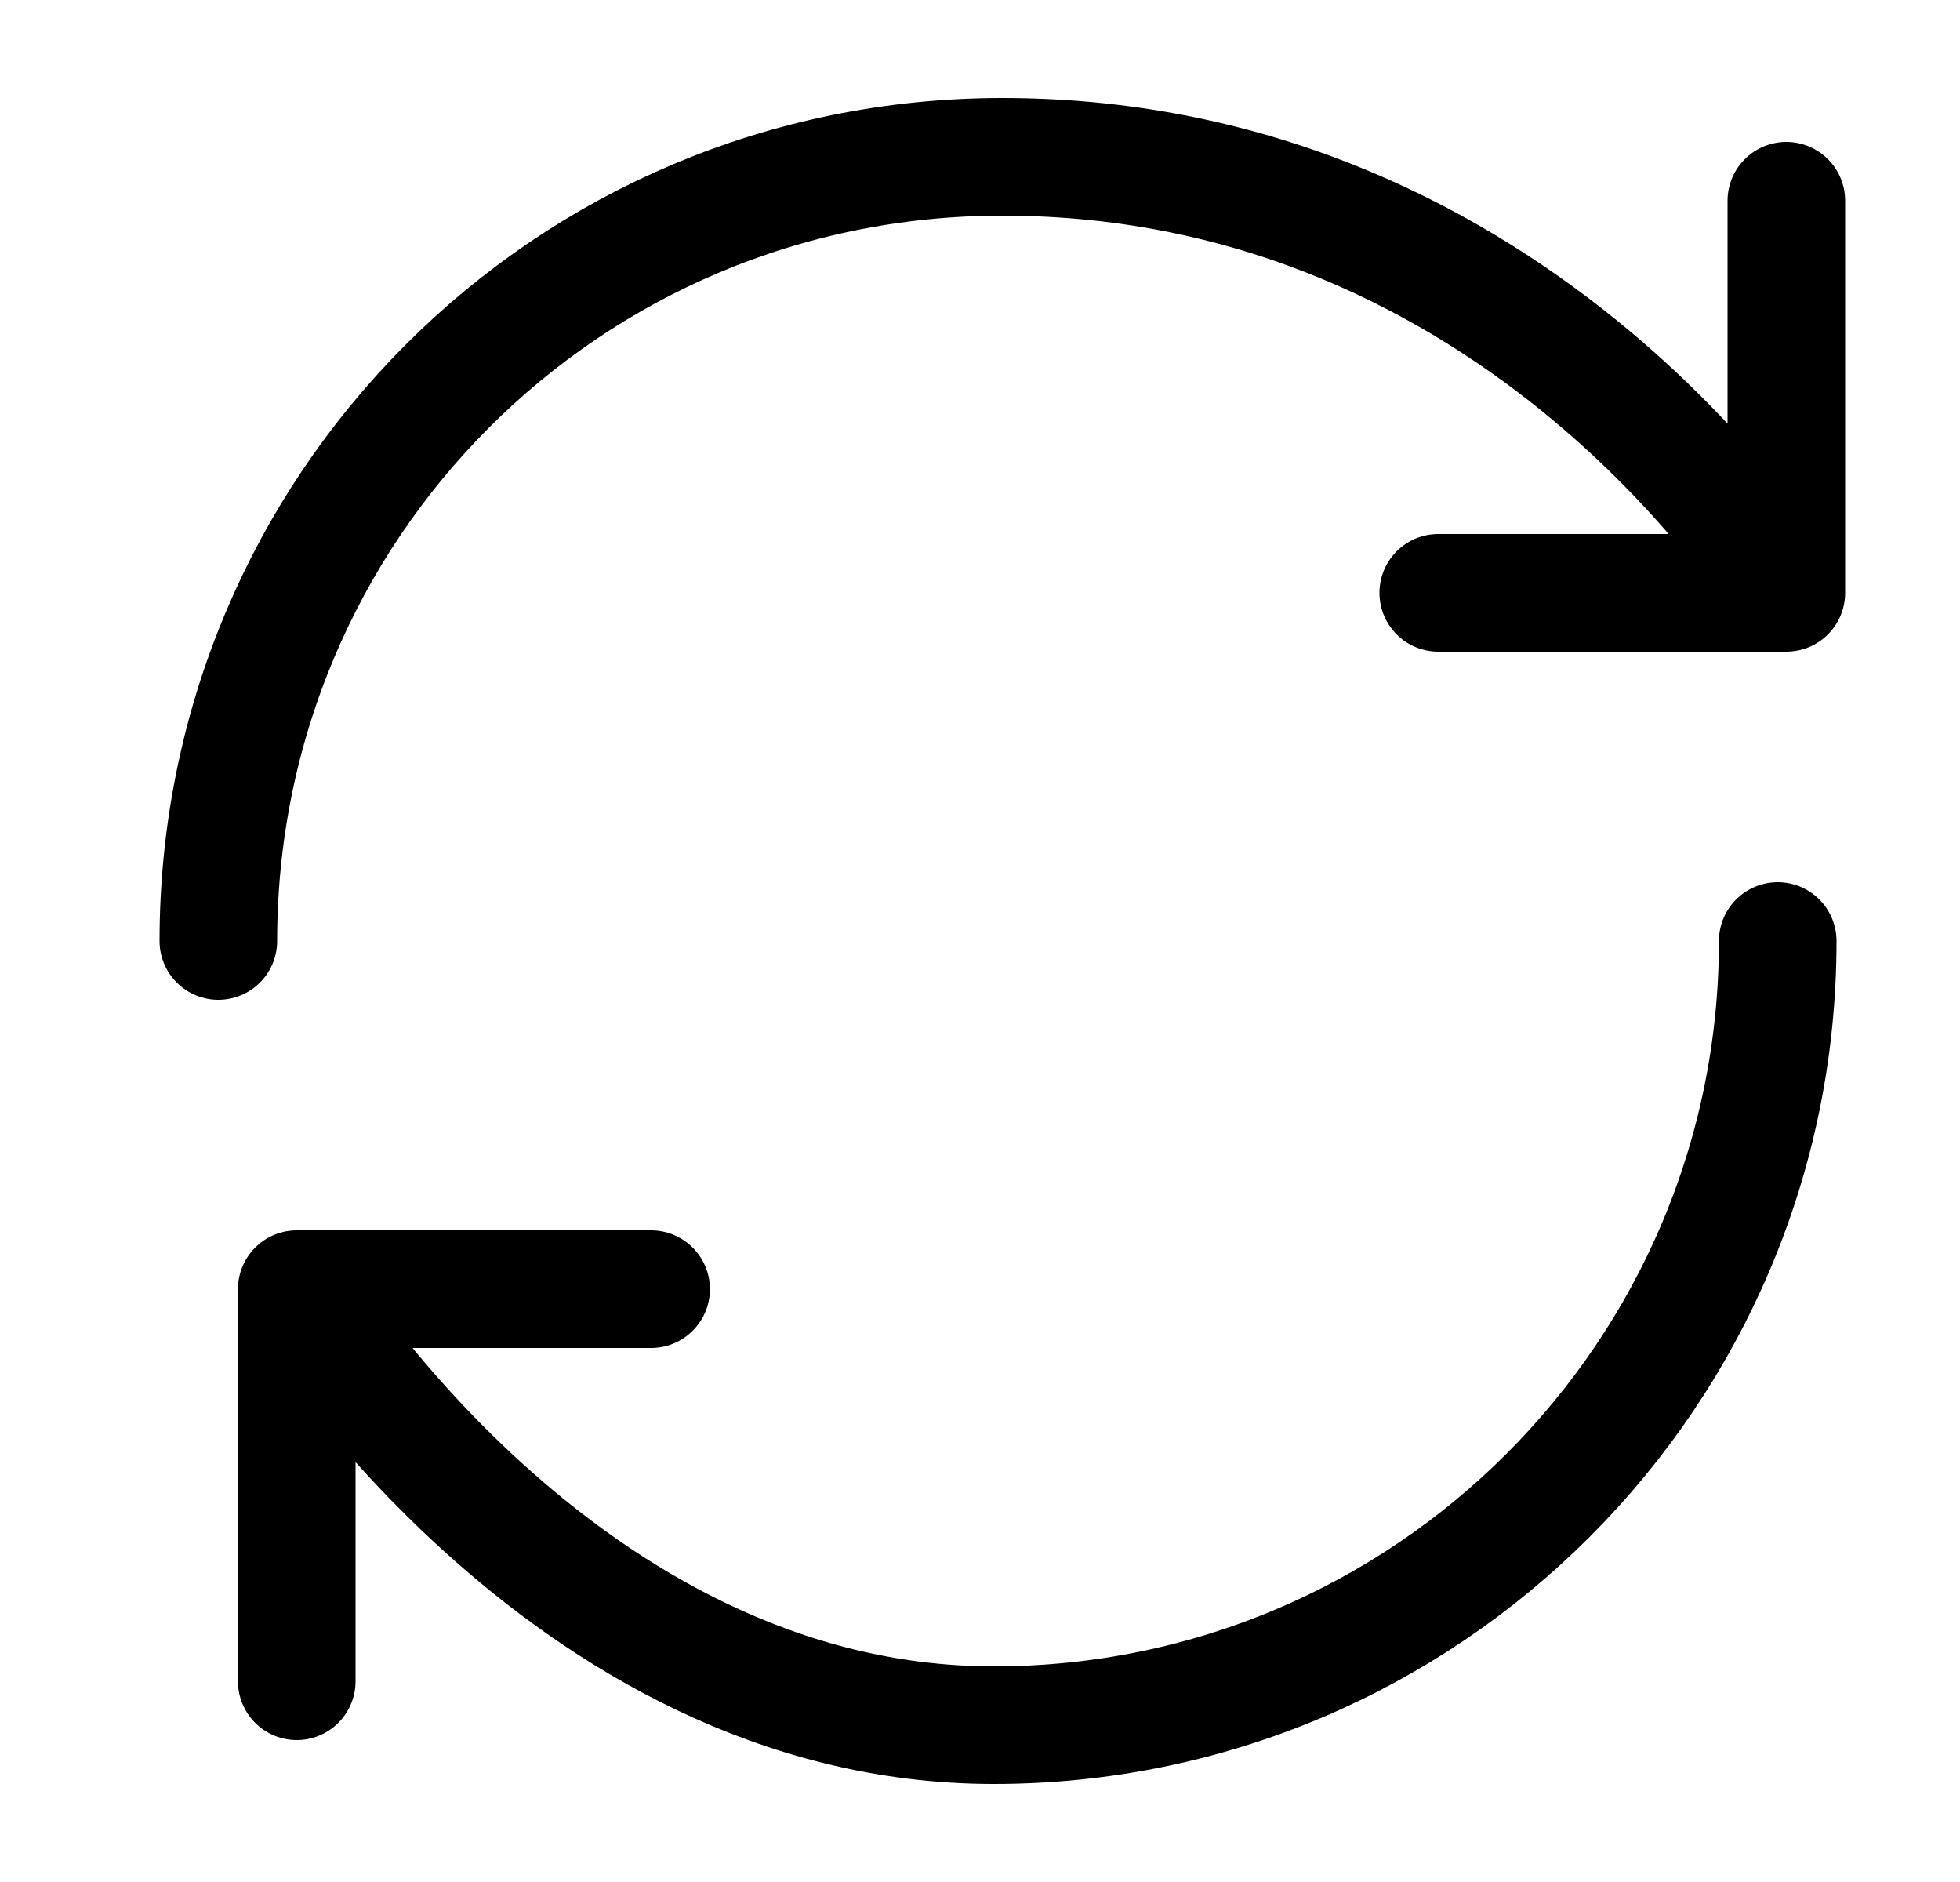 <svg width="25" height="24" viewBox="0 0 25 24" fill="none" xmlns="http://www.w3.org/2000/svg">
<path d="M2.785 12C2.785 6.48 7.225 2 12.785 2C19.455 2 22.785 7.56 22.785 7.56M22.785 7.56V2.56M22.785 7.56H18.345" stroke="black" stroke-width="1.5" stroke-linecap="round" stroke-linejoin="round"/>
<path d="M22.675 12C22.675 17.52 18.195 22 12.675 22C7.155 22 3.785 16.44 3.785 16.44M3.785 16.44H8.305M3.785 16.44V21.44" stroke="black" stroke-width="1.5" stroke-linecap="round" stroke-linejoin="round"/>
</svg>
